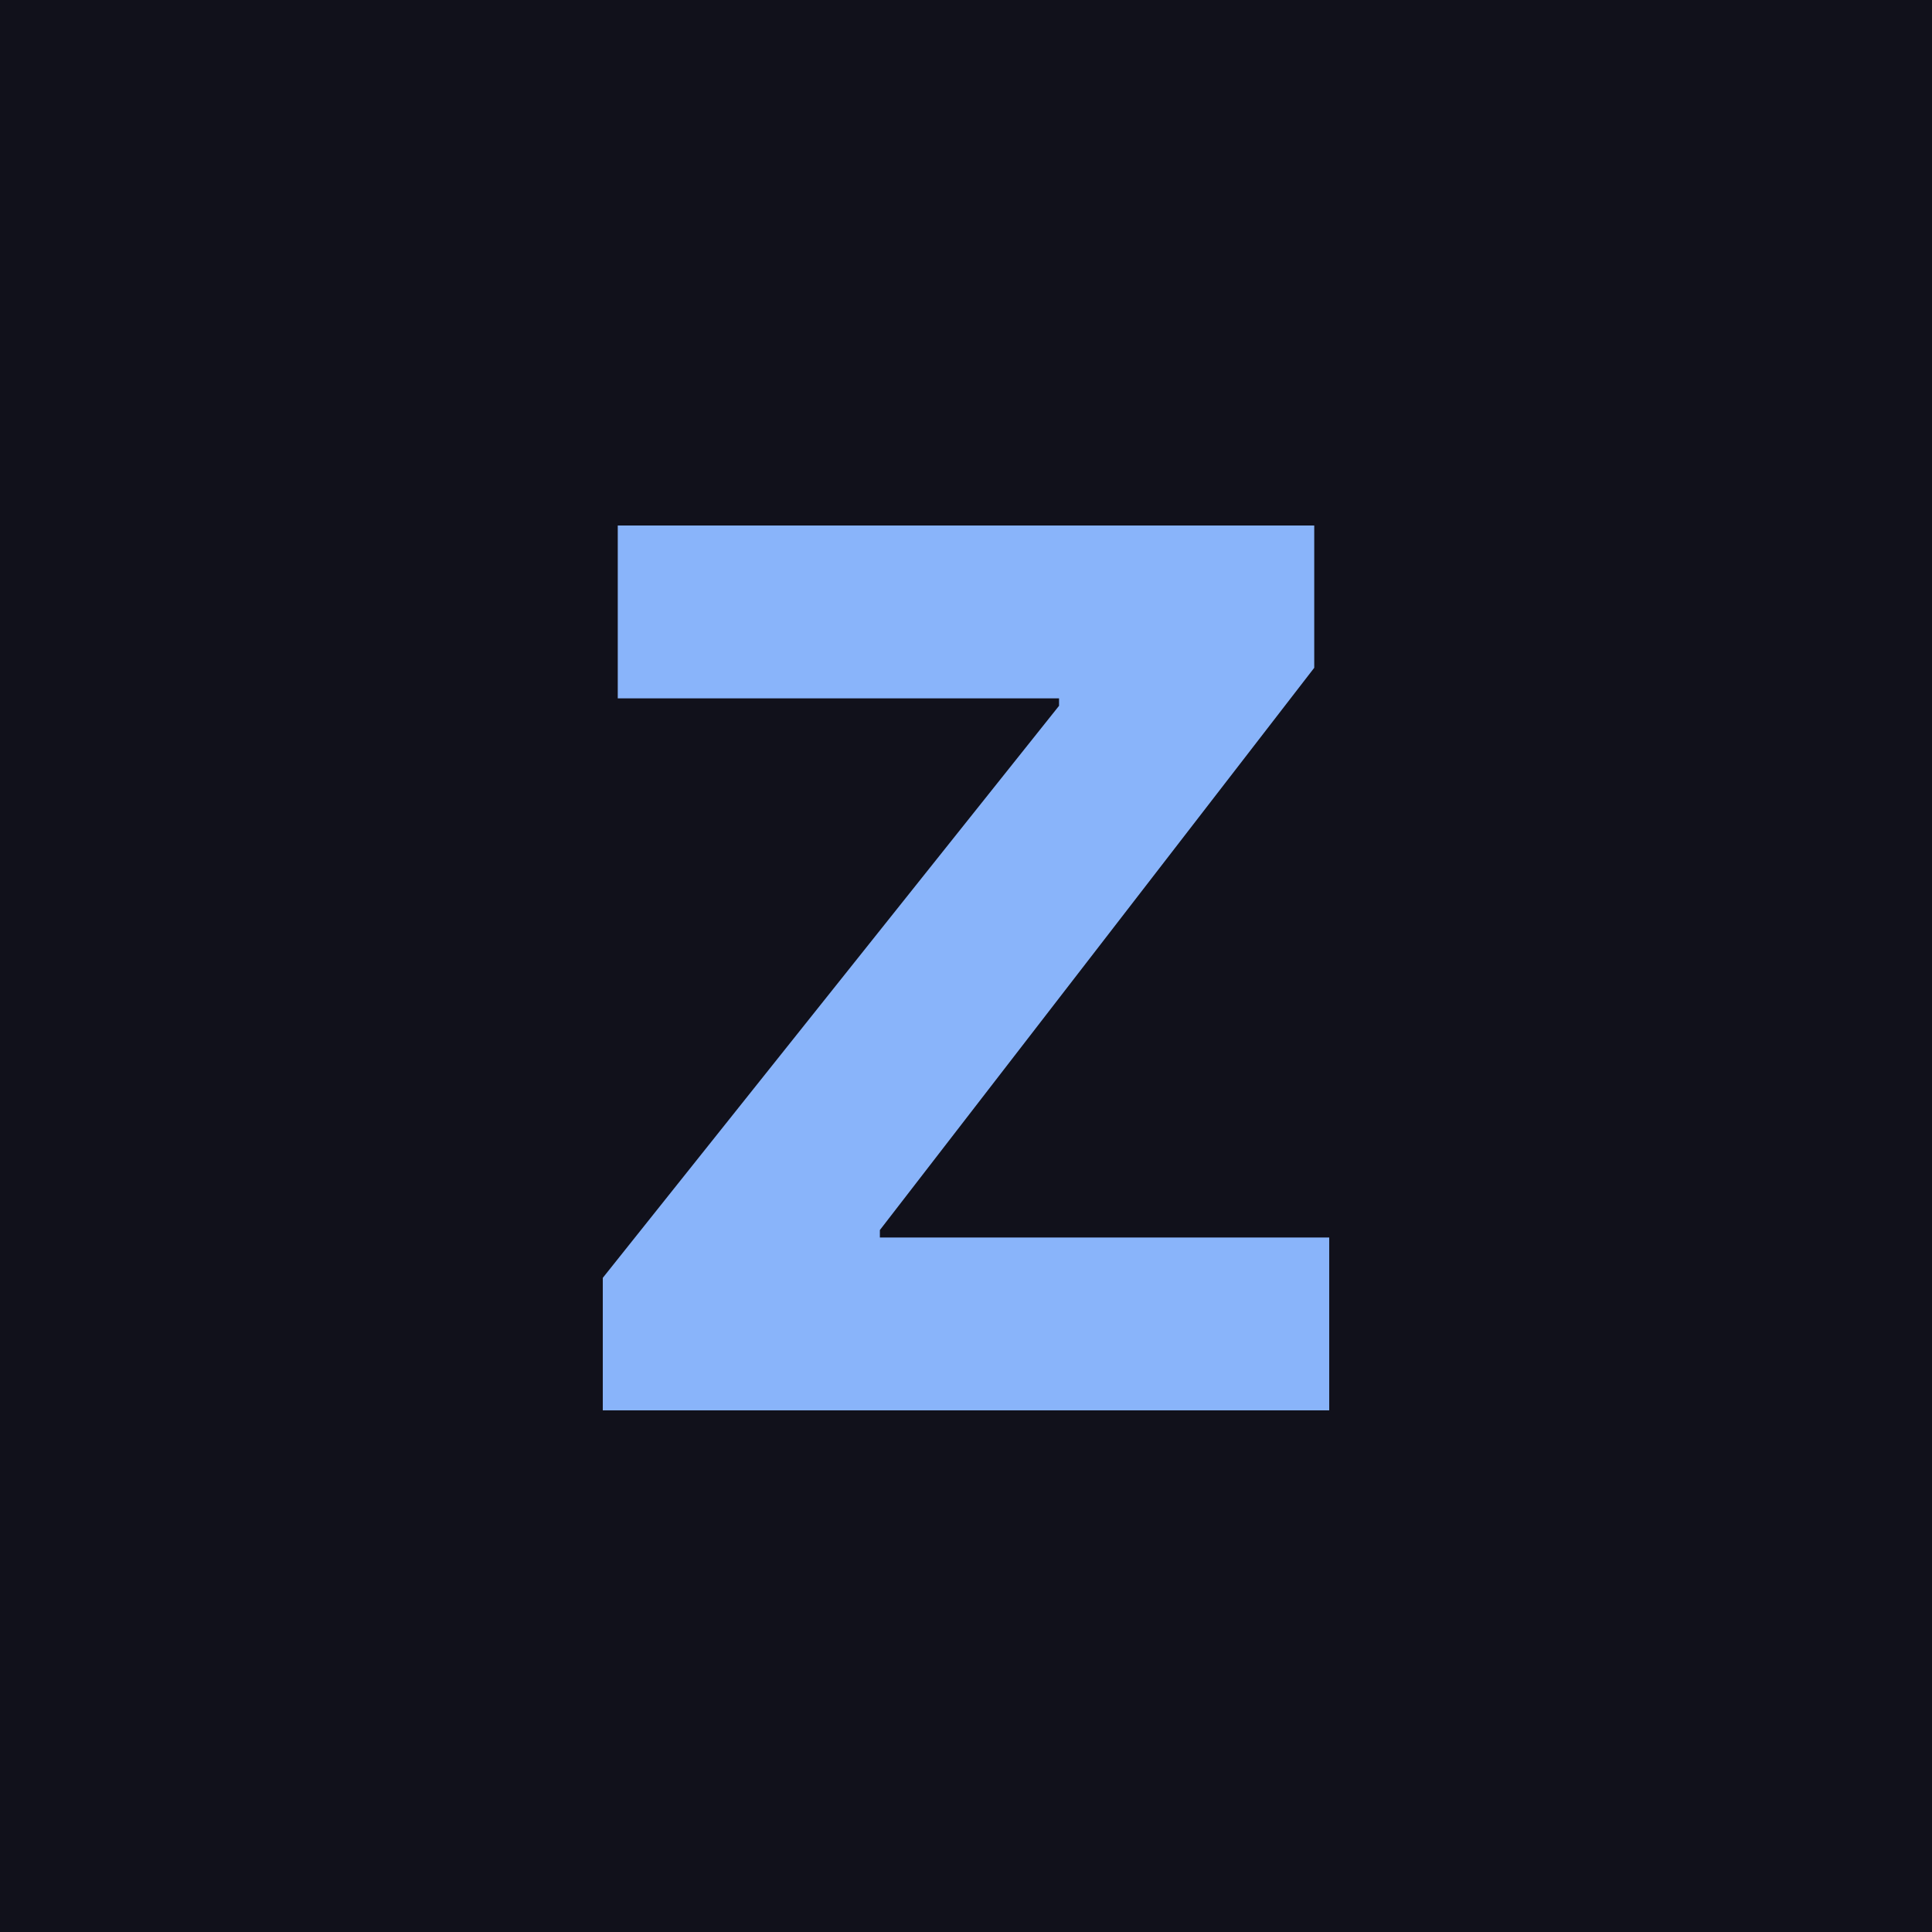 <svg width="500" height="500" viewBox="0 0 500 500" fill="none" xmlns="http://www.w3.org/2000/svg">
<rect width="500" height="500" fill="#1E1E1E"/>
<rect width="500" height="500" fill="#11111B"/>
<path d="M156 365V330.71L274.078 182.665V180.727H159.876V136H340.124V172.825L227.712 318.335V320.273H344.001V365H156Z" fill="#89B4FA"/>
</svg>
